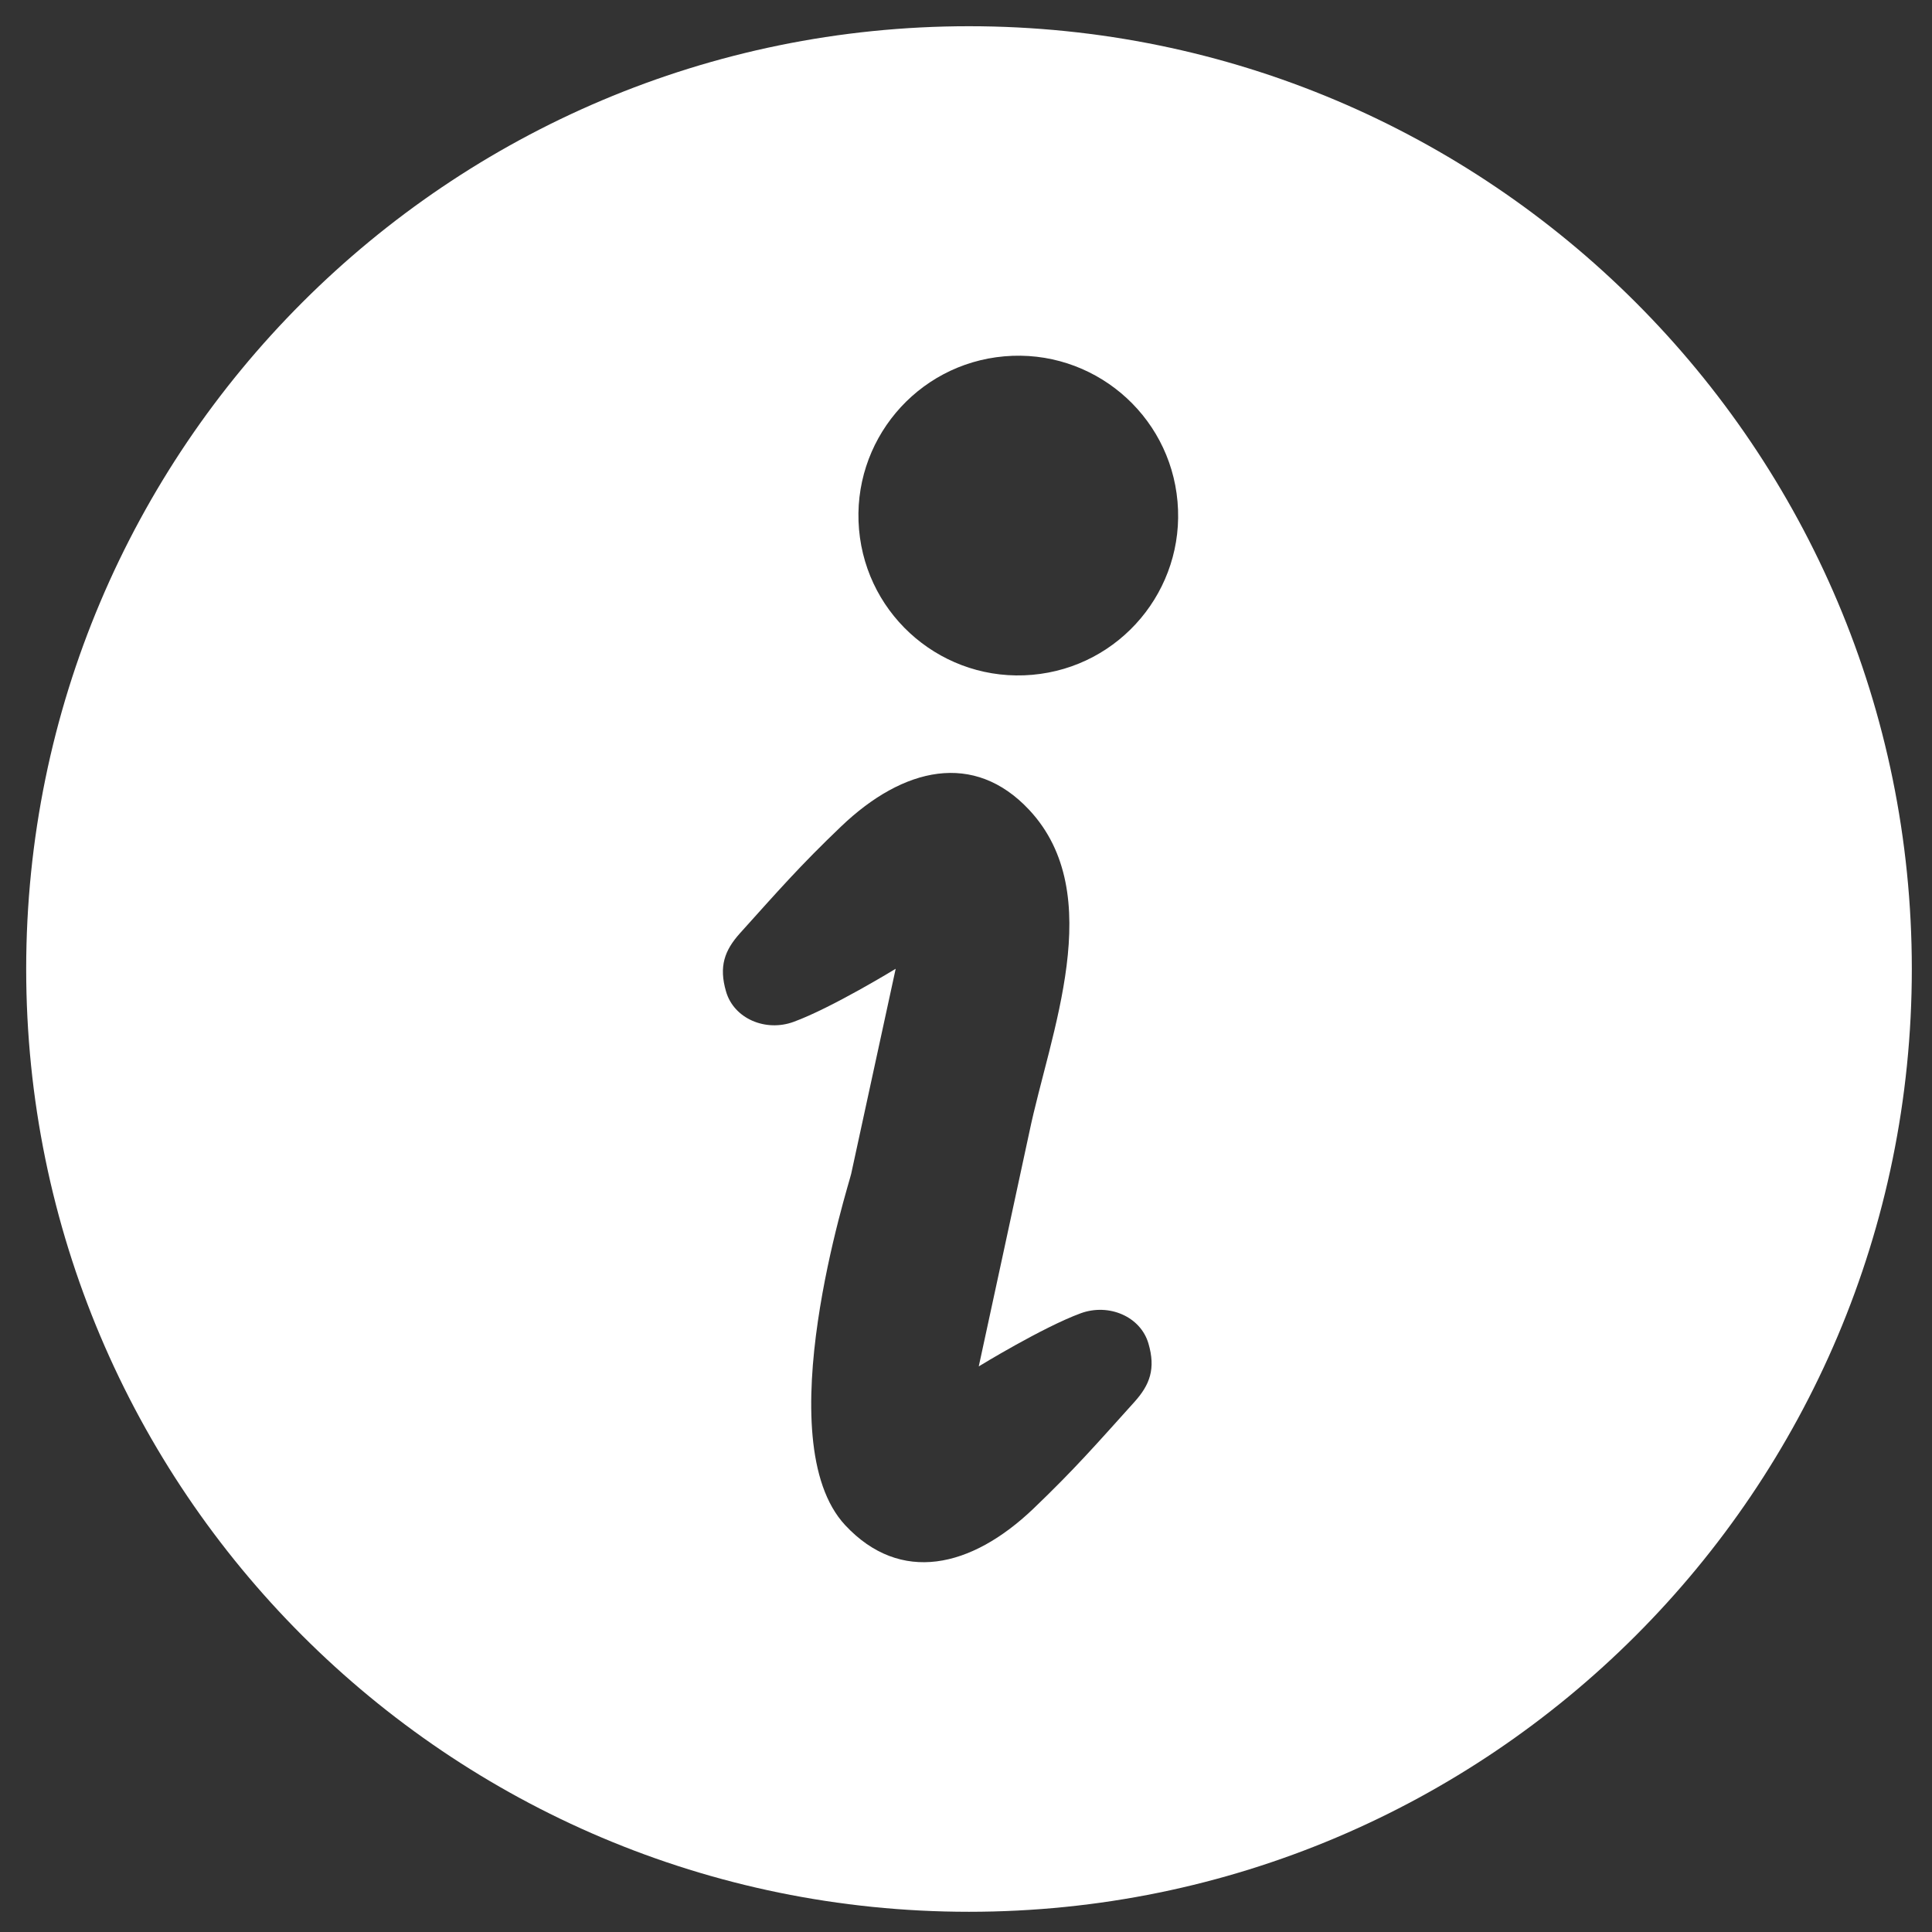 <?xml version="1.0"?>
<svg width="16" height="16" xmlns="http://www.w3.org/2000/svg" xmlns:svg="http://www.w3.org/2000/svg" xmlns:xlink="http://www.w3.org/1999/xlink" version="1.1" xml:space="preserve">
 <rect width="100%" height="100%" fill="#333333" stroke="none"/>
 <!-- Created with SVG-edit - https://github.com/SVG-Edit/svgedit-->
 <defs>
  <symbol height="64px" id="svg_23" version="1.1" viewBox="0 0 512 512" width="64px" xml:space="preserve" xmlns="http://www.w3.org/2000/svg" xmlns:xlink="http://www.w3.org/1999/xlink">
   <g id="svg_22" stroke-width="0"/>
   <g id="svg_21" stroke-linecap="round" stroke-linejoin="round"/>
   <g id="svg_20">
    <style type="text/css">.st0{fill:#ffffff;}</style>
    <g>
     <path class="st0" d="m255.99,0.01c-141.36,0 -255.99,114.62 -255.99,255.99s114.63,255.99 255.99,255.99c141.4,0 256.01,-114.61 256.01,-255.99s-114.61,-255.99 -256.01,-255.99zm44.95,373.52c-10.35,11.49 -16.29,18.32 -27.46,29.01c-16.92,16.17 -36.13,20.48 -51.07,4.51c-21.46,-22.96 1.05,-92.8 1.6,-95.45c4.03,-18.56 12.08,-55.66 12.08,-55.66s-17.39,10.64 -27.71,14.41c-7.61,2.79 -16.22,-0.87 -18.35,-8.23c-1.99,-6.82 -0.41,-11.16 3.77,-15.82c10.35,-11.49 16.29,-18.32 27.47,-29c16.93,-16.19 36.13,-20.48 51.06,-4.52c21.47,22.95 5.63,60.73 0.06,87.49c-0.54,2.66 -13.74,63.63 -13.74,63.63s17.39,-10.65 27.71,-14.43c7.63,-2.77 16.24,0.89 18.37,8.24c1.99,6.83 0.39,11.17 -3.79,15.82zm-27.77,-197.41c-23.89,2.1 -44.94,-15.56 -47.03,-39.46c-2.08,-23.88 15.58,-44.94 39.46,-47.02c23.87,-2.09 44.94,15.58 47.02,39.46c2.1,23.88 -15.58,44.94 -39.45,47.02z"/>
    </g>
   </g>
  </symbol>
 </defs>
 <g class="layer">
  <title>Layer 1</title>
  <use id="svg_24" transform="matrix(0.244, 0, 0, 0.244, 0.029, 0.029)" x="0.77" xlink:href="#svg_23" y="0.77"/>
 </g>
</svg>